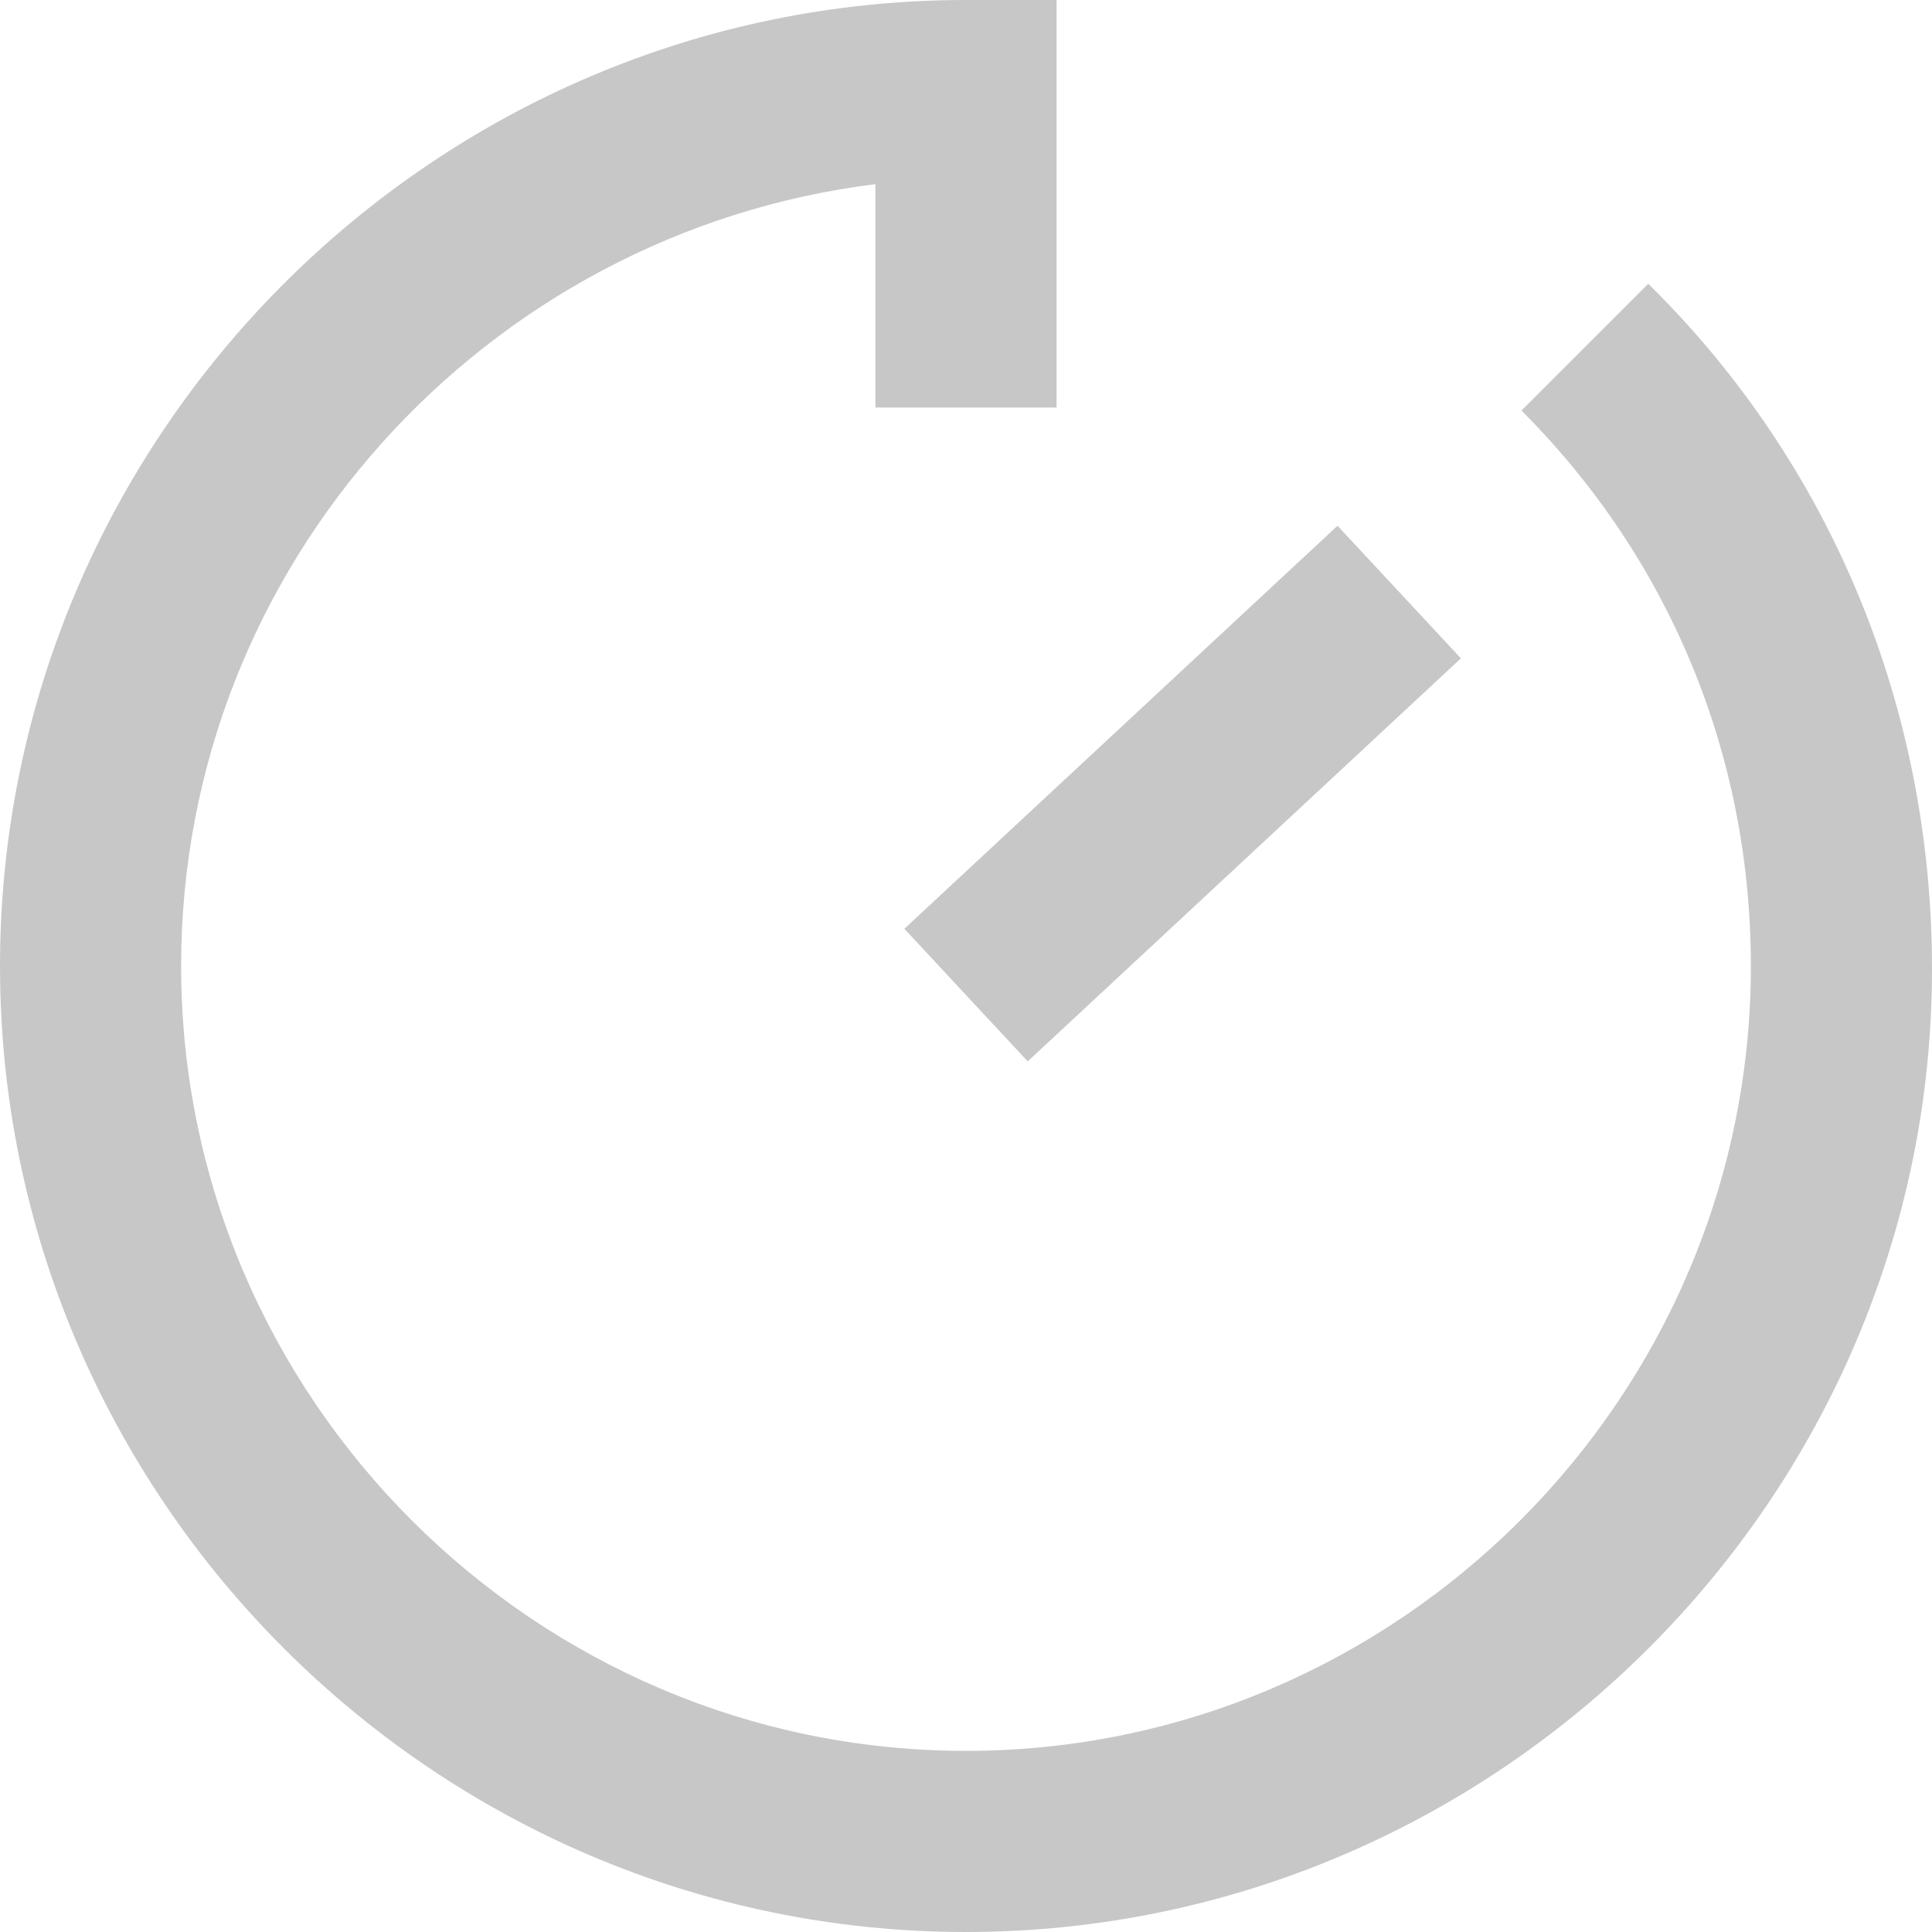 <?xml version="1.0" encoding="UTF-8"?>
<svg width="16px" height="16px" viewBox="0 0 16 16" version="1.1" xmlns="http://www.w3.org/2000/svg" xmlns:xlink="http://www.w3.org/1999/xlink">
    <!-- Generator: Sketch 45.1 (43504) - http://www.bohemiancoding.com/sketch -->
    <title>timer</title>
    <desc>Created with Sketch.</desc>
    <defs></defs>
    <g id="Карточка-товара" stroke="none" stroke-width="1" fill="none" fill-rule="evenodd">
        <g id="Карточки" transform="translate(-1297, -3127)" fill-rule="nonzero" fill="#C7C7C7">
            <g id="Если-незарегистрирован" transform="translate(272, 401)">
                <g id="Если-срочная-скидка" transform="translate(0, 2500)">
                    <g id="Блок-с-ценой" transform="translate(576, 140)">
                        <g id="Цена-вырастет" transform="translate(380, 58)">
                            <g id="timer" transform="translate(69, 28)">
                                <path d="M8,16 C3.6,16 0,12.4 0,8 C0,3.6 3.6,0 8,0 L8.75,0 L8.75,3.375 L7.25,3.375 L7.25,1.525 C4.025,1.925 1.5,4.675 1.5,8 C1.5,11.575 4.425,14.5 8,14.5 C11.575,14.5 14.5,11.575 14.5,8 C14.5,6.25 13.825,4.625 12.6,3.4 L13.65,2.35 C15.175,3.85 16,5.875 16,8.025 C16,12.4 12.4,16 8,16 Z" id="Shape"></path>
                                <rect id="Rectangle-path" transform="translate(9.794, 6.572) rotate(-42.937) translate(-9.794, -6.572) " x="7.344" y="5.822" width="4.9" height="1.5"></rect>
                            </g>
                        </g>
                    </g>
                </g>
            </g>
        </g>
    </g>
</svg>